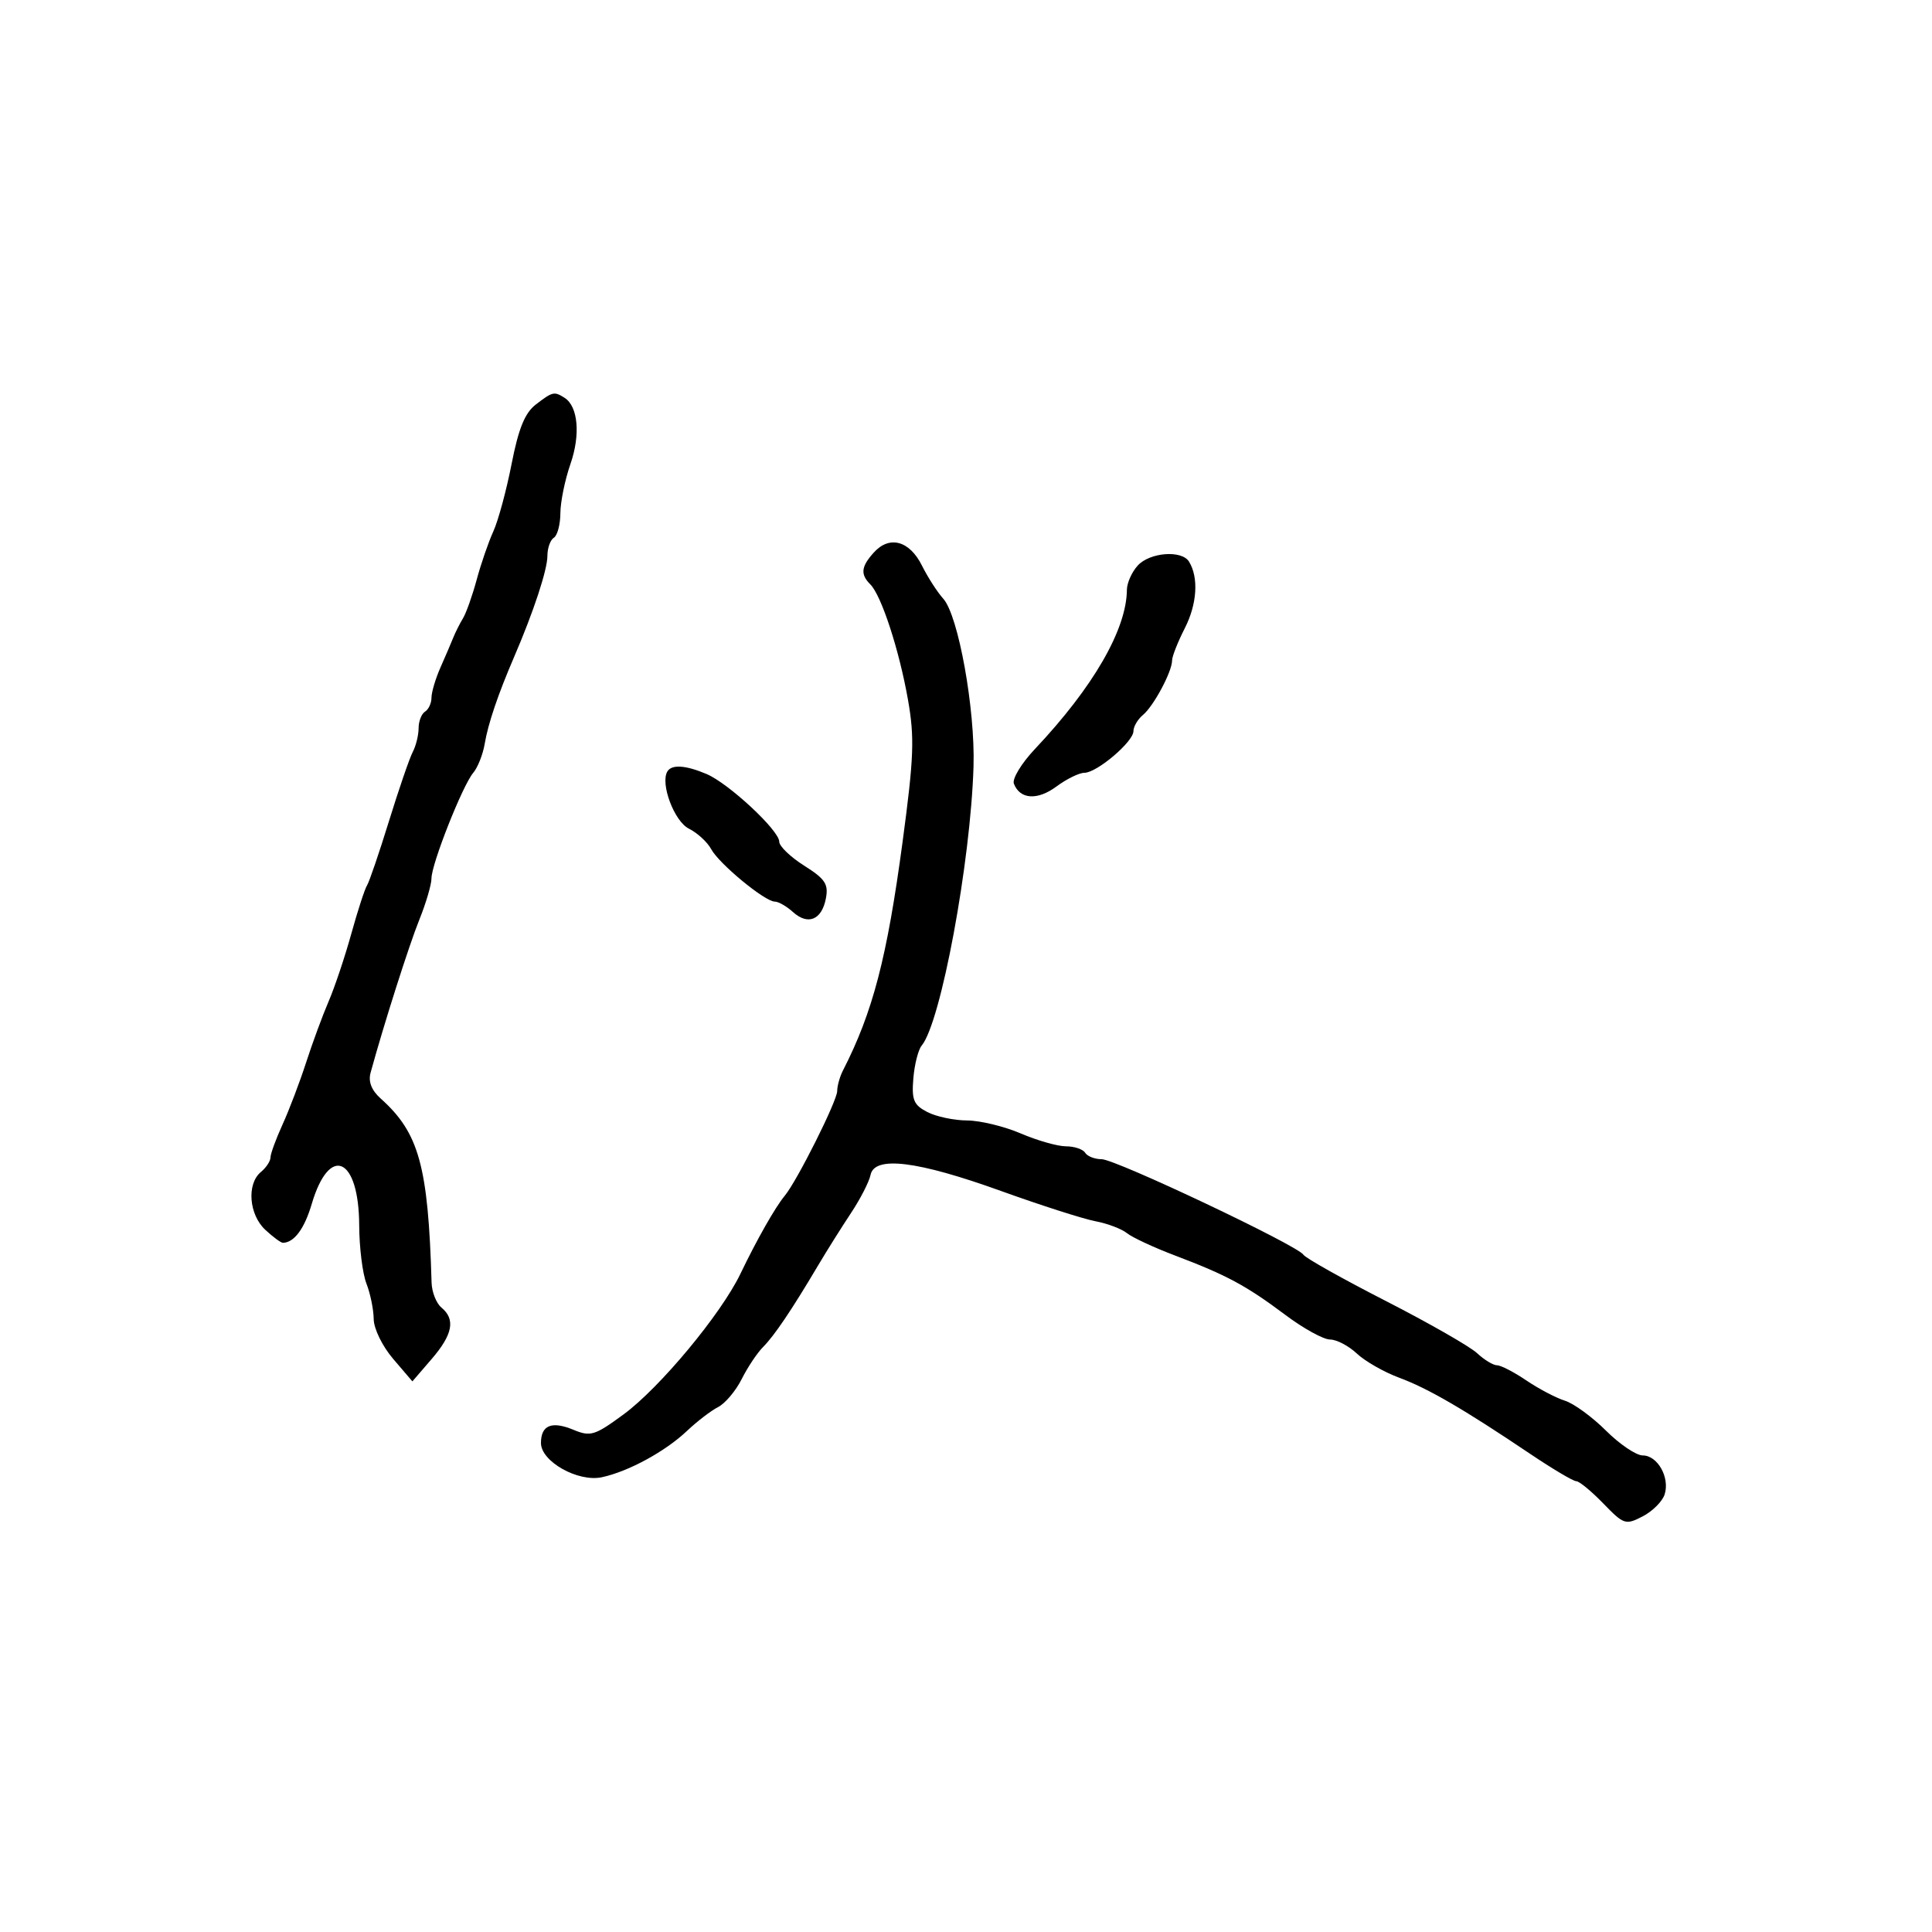 <svg xmlns="http://www.w3.org/2000/svg" width="300" height="300" viewBox="0 0 300 300" version="1.1">
	<path d="M 83.200 62.814 C 81.501 64.121, 80.520 66.531, 79.440 72.042 C 78.637 76.144, 77.363 80.850, 76.610 82.500 C 75.856 84.150, 74.692 87.525, 74.023 90 C 73.354 92.475, 72.397 95.175, 71.897 96 C 71.397 96.825, 70.717 98.175, 70.387 99 C 70.056 99.825, 69.159 101.918, 68.393 103.651 C 67.627 105.384, 67 107.495, 67 108.342 C 67 109.189, 66.550 110.160, 66 110.500 C 65.450 110.840, 65 111.998, 65 113.073 C 65 114.148, 64.591 115.809, 64.091 116.764 C 63.591 117.719, 61.930 122.550, 60.400 127.500 C 58.871 132.450, 57.334 136.950, 56.985 137.500 C 56.636 138.050, 55.540 141.425, 54.548 145 C 53.557 148.575, 51.972 153.300, 51.026 155.500 C 50.080 157.700, 48.505 161.975, 47.527 165 C 46.548 168.025, 44.905 172.349, 43.874 174.610 C 42.843 176.870, 42 179.177, 42 179.737 C 42 180.297, 41.325 181.315, 40.500 182 C 38.287 183.837, 38.653 188.599, 41.189 190.961 C 42.392 192.082, 43.630 192.993, 43.939 192.985 C 45.688 192.937, 47.270 190.801, 48.406 186.952 C 51.160 177.626, 55.732 179.684, 55.776 190.270 C 55.790 193.697, 56.296 197.767, 56.901 199.315 C 57.505 200.863, 58.012 203.338, 58.027 204.815 C 58.042 206.320, 59.369 209.039, 61.045 211 L 64.036 214.500 67.018 211.038 C 70.306 207.221, 70.755 204.871, 68.547 203.039 C 67.748 202.376, 67.058 200.633, 67.016 199.166 C 66.485 181.046, 65.063 175.903, 59.116 170.582 C 57.691 169.308, 57.163 167.966, 57.541 166.582 C 59.581 159.120, 63.511 146.780, 65.111 142.815 C 66.150 140.238, 67 137.348, 67 136.393 C 67 134.158, 71.826 121.961, 73.486 120 C 74.185 119.175, 74.985 117.150, 75.264 115.500 C 75.798 112.341, 77.328 107.826, 79.836 102 C 82.855 94.991, 85 88.478, 85 86.323 C 85 85.110, 85.450 83.840, 86 83.500 C 86.550 83.160, 87.007 81.446, 87.015 79.691 C 87.023 77.936, 87.725 74.502, 88.575 72.060 C 90.158 67.513, 89.771 63.112, 87.671 61.775 C 86.056 60.748, 85.811 60.805, 83.200 62.814 M 135.695 85.785 C 133.706 87.982, 133.574 89.174, 135.145 90.745 C 136.865 92.465, 139.632 100.947, 140.990 108.656 C 142.028 114.550, 141.911 117.617, 140.148 130.753 C 137.735 148.727, 135.533 157.167, 130.889 166.236 C 130.400 167.191, 130 168.621, 130 169.414 C 130 170.933, 123.779 183.356, 121.861 185.668 C 120.381 187.450, 117.532 192.466, 114.975 197.790 C 111.966 204.053, 102.458 215.494, 96.825 219.629 C 92.340 222.921, 91.697 223.117, 89.029 222.012 C 85.664 220.618, 84 221.300, 84 224.074 C 84 226.946, 89.760 230.179, 93.460 229.384 C 97.580 228.500, 103.304 225.386, 106.665 222.200 C 108.224 220.723, 110.400 219.055, 111.500 218.493 C 112.600 217.932, 114.250 215.977, 115.166 214.150 C 116.082 212.322, 117.577 210.079, 118.488 209.164 C 120.244 207.399, 122.909 203.450, 127 196.553 C 128.375 194.235, 130.688 190.550, 132.139 188.365 C 133.590 186.179, 134.957 183.516, 135.176 182.446 C 135.793 179.430, 142.425 180.247, 155.465 184.945 C 161.635 187.168, 168.217 189.276, 170.092 189.631 C 171.966 189.985, 174.175 190.821, 175 191.488 C 175.825 192.156, 179.200 193.724, 182.500 194.973 C 190.484 197.996, 193.531 199.638, 199.591 204.182 C 202.391 206.282, 205.512 208, 206.526 208 C 207.541 208, 209.413 208.979, 210.686 210.175 C 211.959 211.371, 214.913 213.058, 217.250 213.925 C 221.751 215.593, 227.278 218.806, 237.597 225.750 C 241.070 228.087, 244.293 230, 244.760 230 C 245.226 230, 247.112 231.552, 248.951 233.450 C 252.150 236.750, 252.415 236.837, 255.076 235.461 C 256.606 234.669, 258.140 233.134, 258.485 232.049 C 259.317 229.427, 257.390 226, 255.082 226 C 254.067 226, 251.495 224.264, 249.368 222.142 C 247.240 220.020, 244.375 217.931, 243 217.500 C 241.625 217.070, 238.933 215.656, 237.018 214.359 C 235.103 213.061, 233.050 212, 232.456 212 C 231.863 212, 230.467 211.152, 229.355 210.116 C 228.242 209.079, 221.850 205.425, 215.151 201.995 C 208.451 198.566, 202.714 195.346, 202.402 194.841 C 201.506 193.392, 173.225 180, 171.062 180 C 169.993 180, 168.840 179.550, 168.500 179 C 168.160 178.450, 166.821 178, 165.524 178 C 164.227 178, 161.066 177.100, 158.500 176 C 155.934 174.900, 152.184 173.993, 150.167 173.985 C 148.150 173.977, 145.375 173.390, 144 172.680 C 141.871 171.581, 141.548 170.807, 141.823 167.460 C 142 165.298, 142.581 163.004, 143.115 162.362 C 146.102 158.763, 150.718 133.906, 151.168 119 C 151.436 110.111, 148.809 95.552, 146.471 92.968 C 145.560 91.961, 144.069 89.645, 143.157 87.819 C 141.226 83.951, 138.121 83.104, 135.695 85.785 M 176.655 87.829 C 175.745 88.835, 174.993 90.522, 174.985 91.579 C 174.936 97.742, 169.753 106.716, 160.705 116.304 C 158.618 118.515, 157.146 120.937, 157.433 121.685 C 158.373 124.134, 161.078 124.319, 164.032 122.135 C 165.620 120.961, 167.578 120, 168.383 120 C 170.317 120, 176 115.175, 176 113.534 C 176 112.825, 176.666 111.692, 177.479 111.017 C 179.143 109.636, 182 104.290, 182 102.558 C 182 101.934, 182.888 99.681, 183.974 97.551 C 185.890 93.793, 186.150 89.670, 184.627 87.205 C 183.496 85.376, 178.523 85.765, 176.655 87.829 M 103.639 119.775 C 102.485 121.642, 104.690 127.536, 106.967 128.671 C 108.281 129.326, 109.838 130.755, 110.428 131.848 C 111.662 134.135, 118.772 140, 120.309 140 C 120.877 140, 122.149 140.730, 123.134 141.621 C 125.462 143.728, 127.605 142.844, 128.242 139.515 C 128.669 137.283, 128.139 136.482, 124.874 134.421 C 122.743 133.075, 121 131.399, 121 130.696 C 121 128.949, 113.147 121.642, 109.703 120.184 C 106.470 118.816, 104.322 118.671, 103.639 119.775" stroke="none" fill="black" fill-rule="evenodd"/>
</svg>